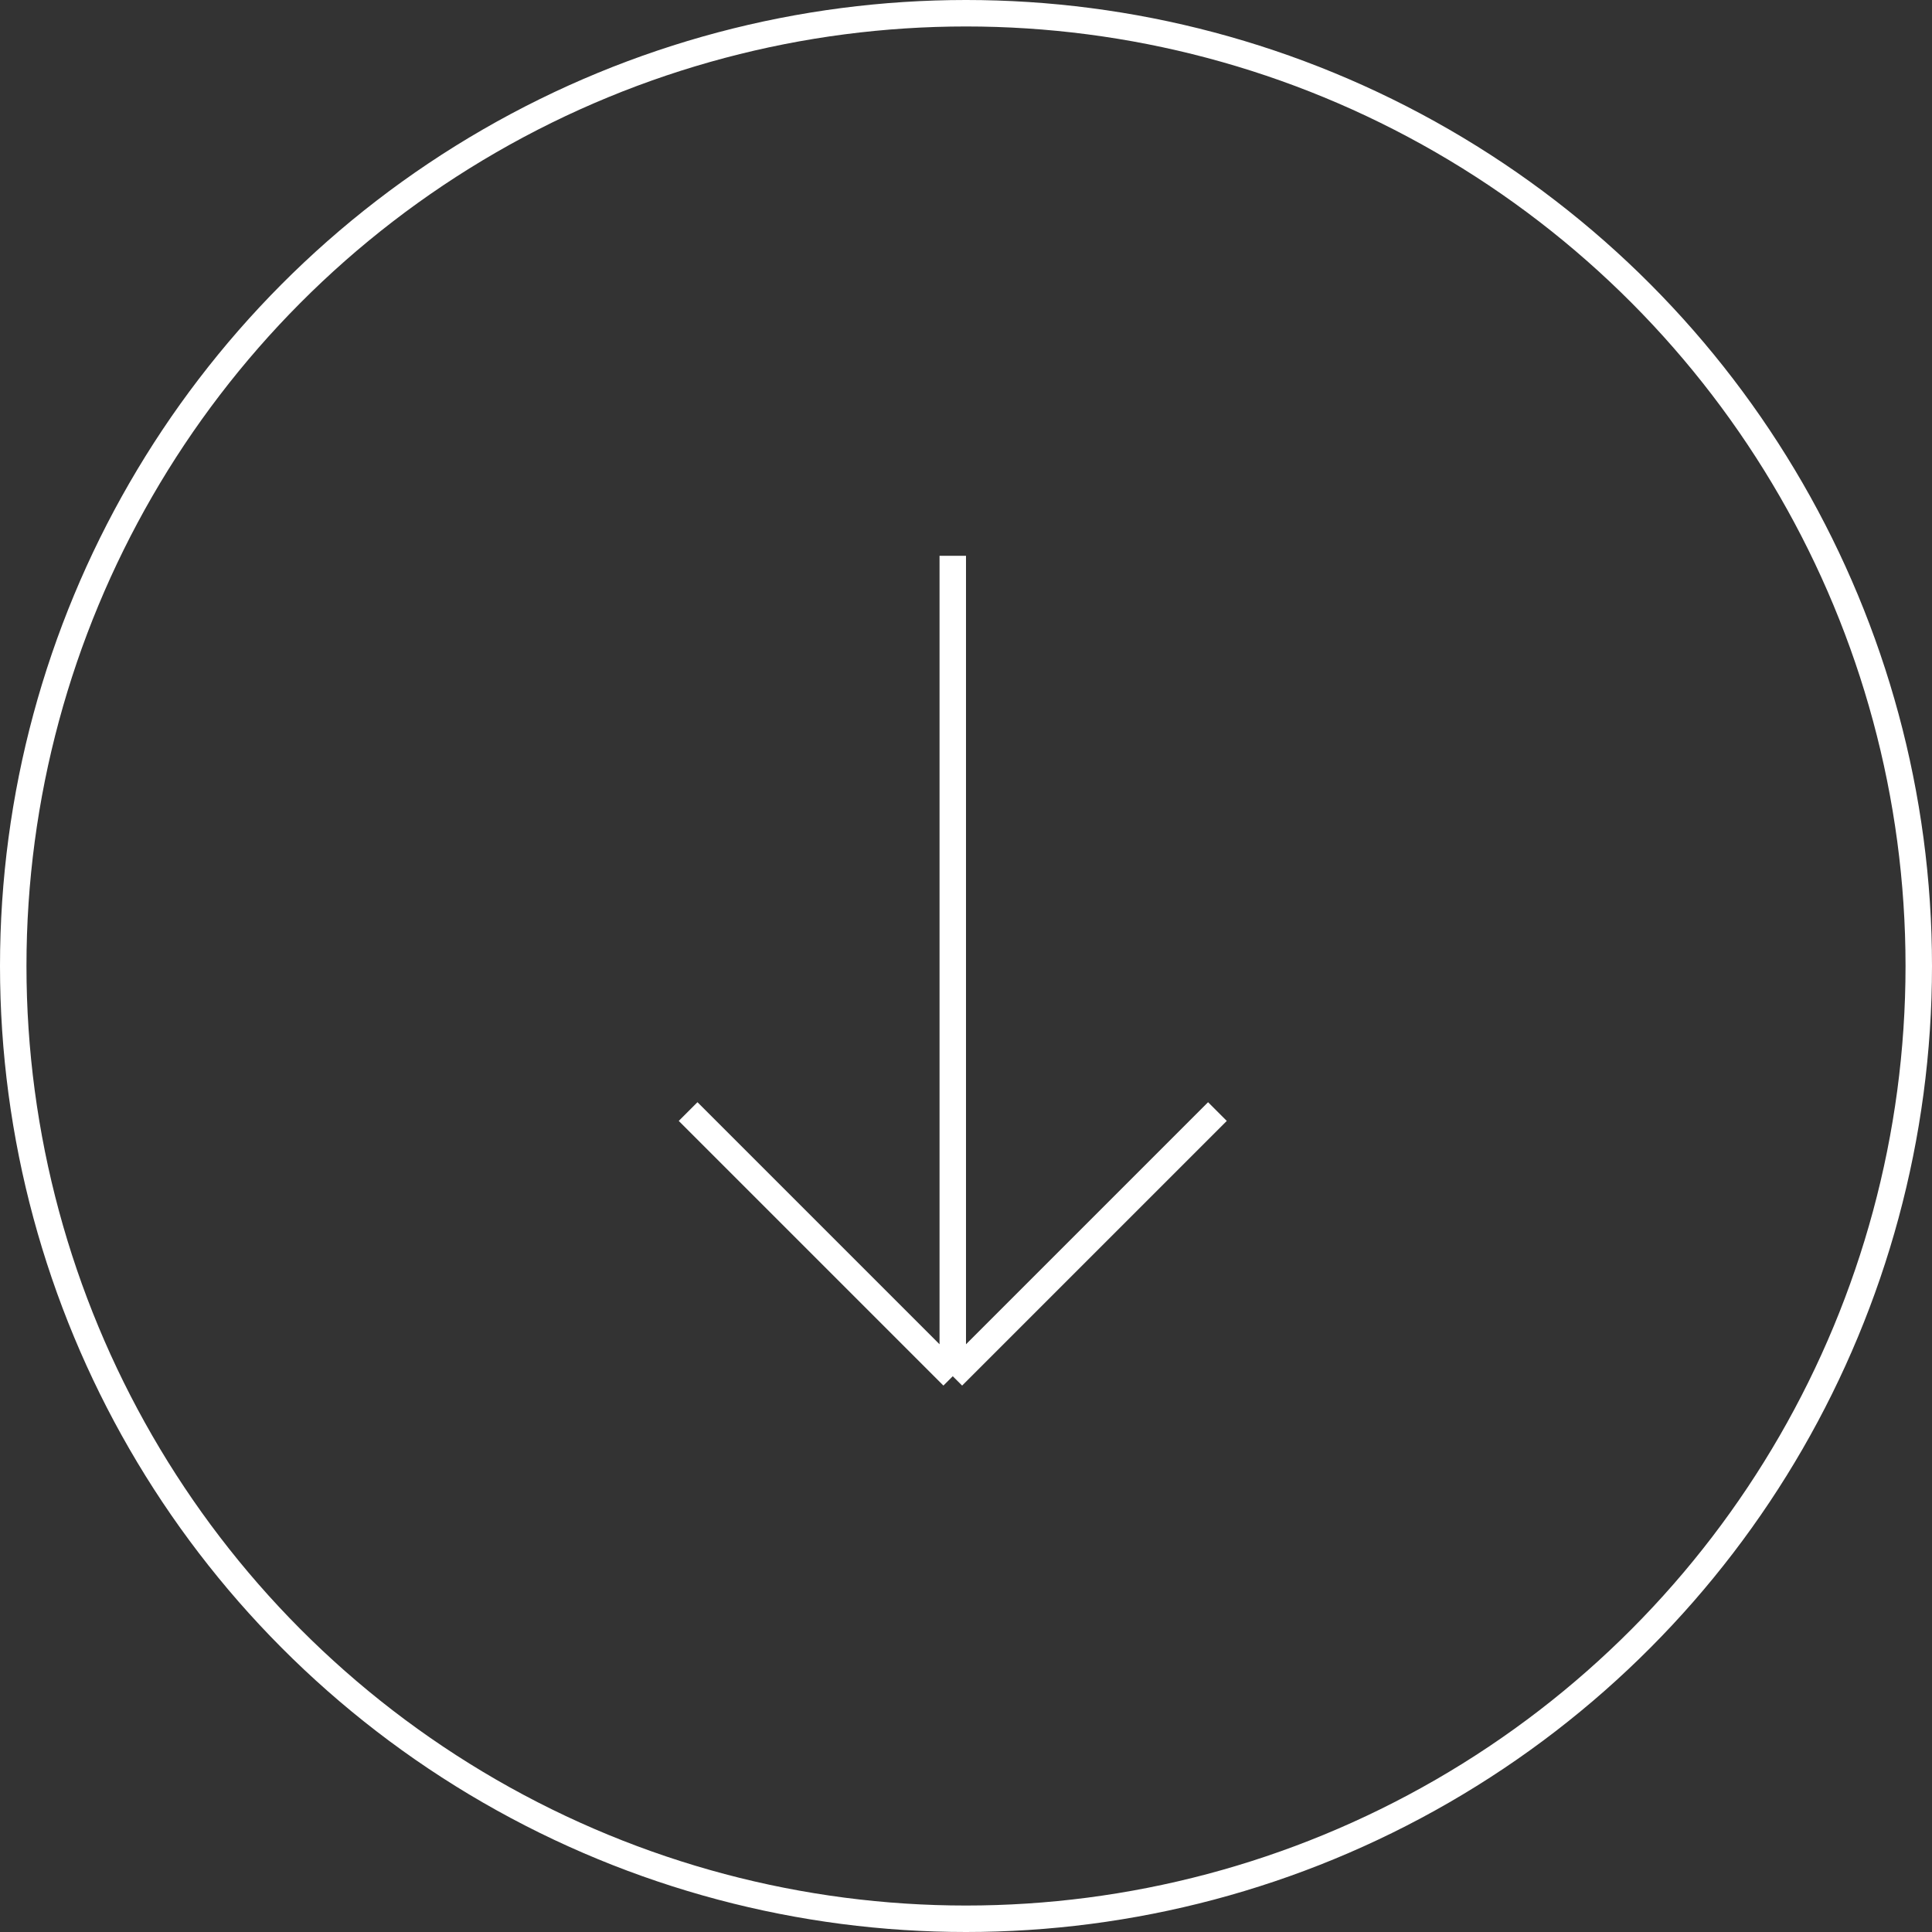 <svg width="73" height="73" viewBox="0 0 73 73" fill="none" xmlns="http://www.w3.org/2000/svg">
<rect x="0" y="0" width="73" height="73" fill="#333333" stroke="none"/>
<circle cx="36.5" cy="36.5" r="36" stroke="white"/>
<path d="M36 21V52M36 52L46 42M36 52L26 42" stroke="white"/>
</svg>
